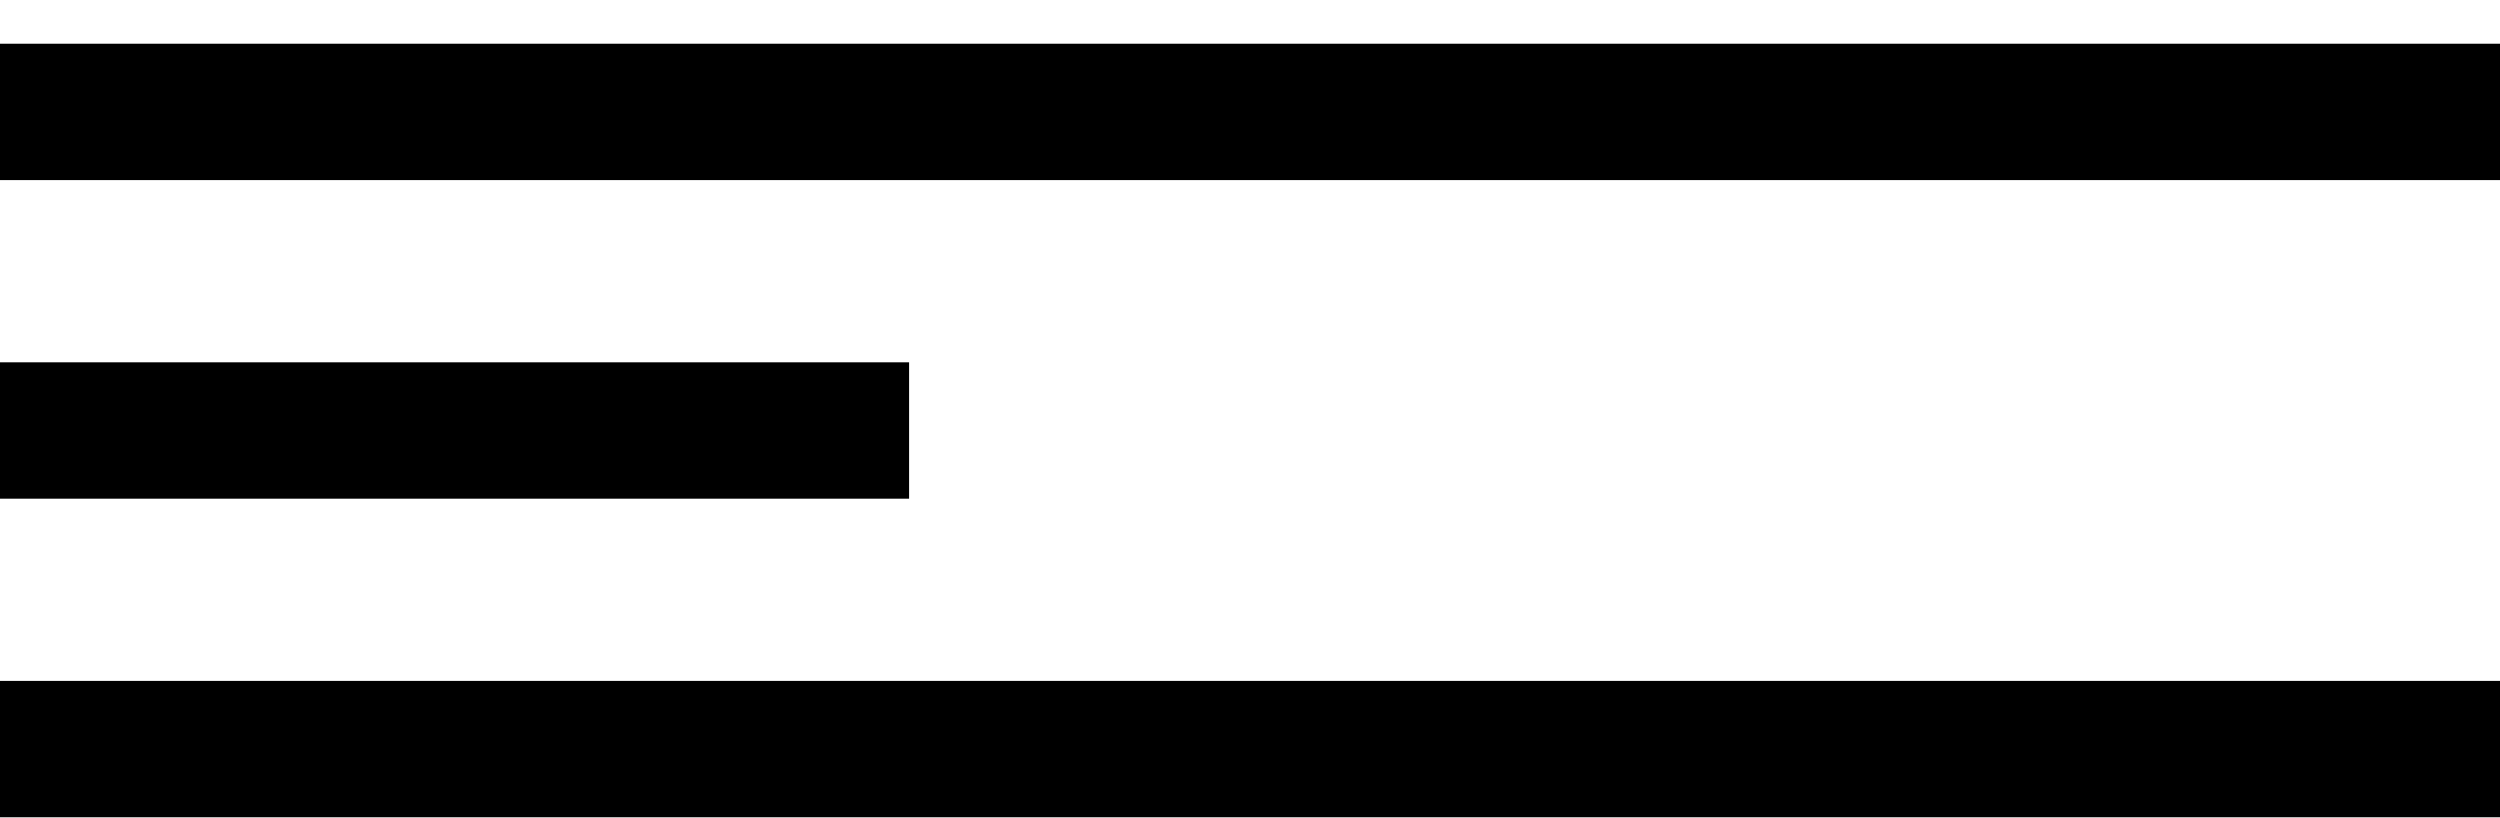 <svg width="55" height="18" viewBox="0 0 55 18" fill="none" xmlns="http://www.w3.org/2000/svg">
<path d="M0 2.462H55" stroke="black" stroke-width="3"/>
<path d="M0 16.48H55" stroke="black" stroke-width="3"/>
<path d="M0 9.471H20" stroke="black" stroke-width="3"/>
</svg>
